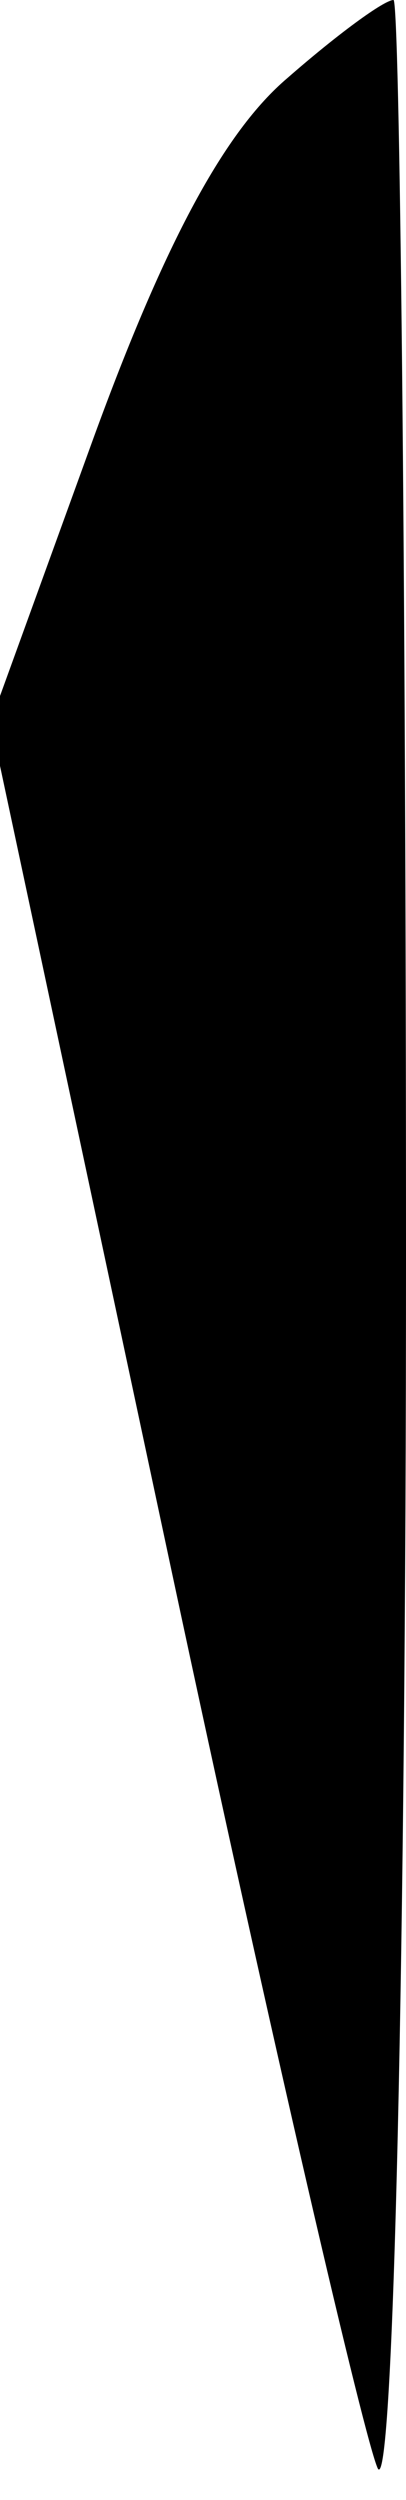 <?xml version="1.0" standalone="no"?>
<!DOCTYPE svg PUBLIC "-//W3C//DTD SVG 20010904//EN"
 "http://www.w3.org/TR/2001/REC-SVG-20010904/DTD/svg10.dtd">
<svg version="1.0" xmlns="http://www.w3.org/2000/svg"
 width="13pt" height="80pt" viewBox="0 0 13 80"
 preserveAspectRatio="xMidYMid meet">
<g transform="translate(0,80) scale(0.1,-0.1)"
fill="#000000" stroke="none">
<path fill="#000000" stroke="none" d="M92 775 c-20 -17 -39 -52 -62 -115
l-33 -91 58 -272 c32 -150 62 -279 66 -287 5 -8 9 166 9 388 0 221 -2 402 -4
402 -3 0 -18 -11 -34 -25z"/>
</g>
</svg>
